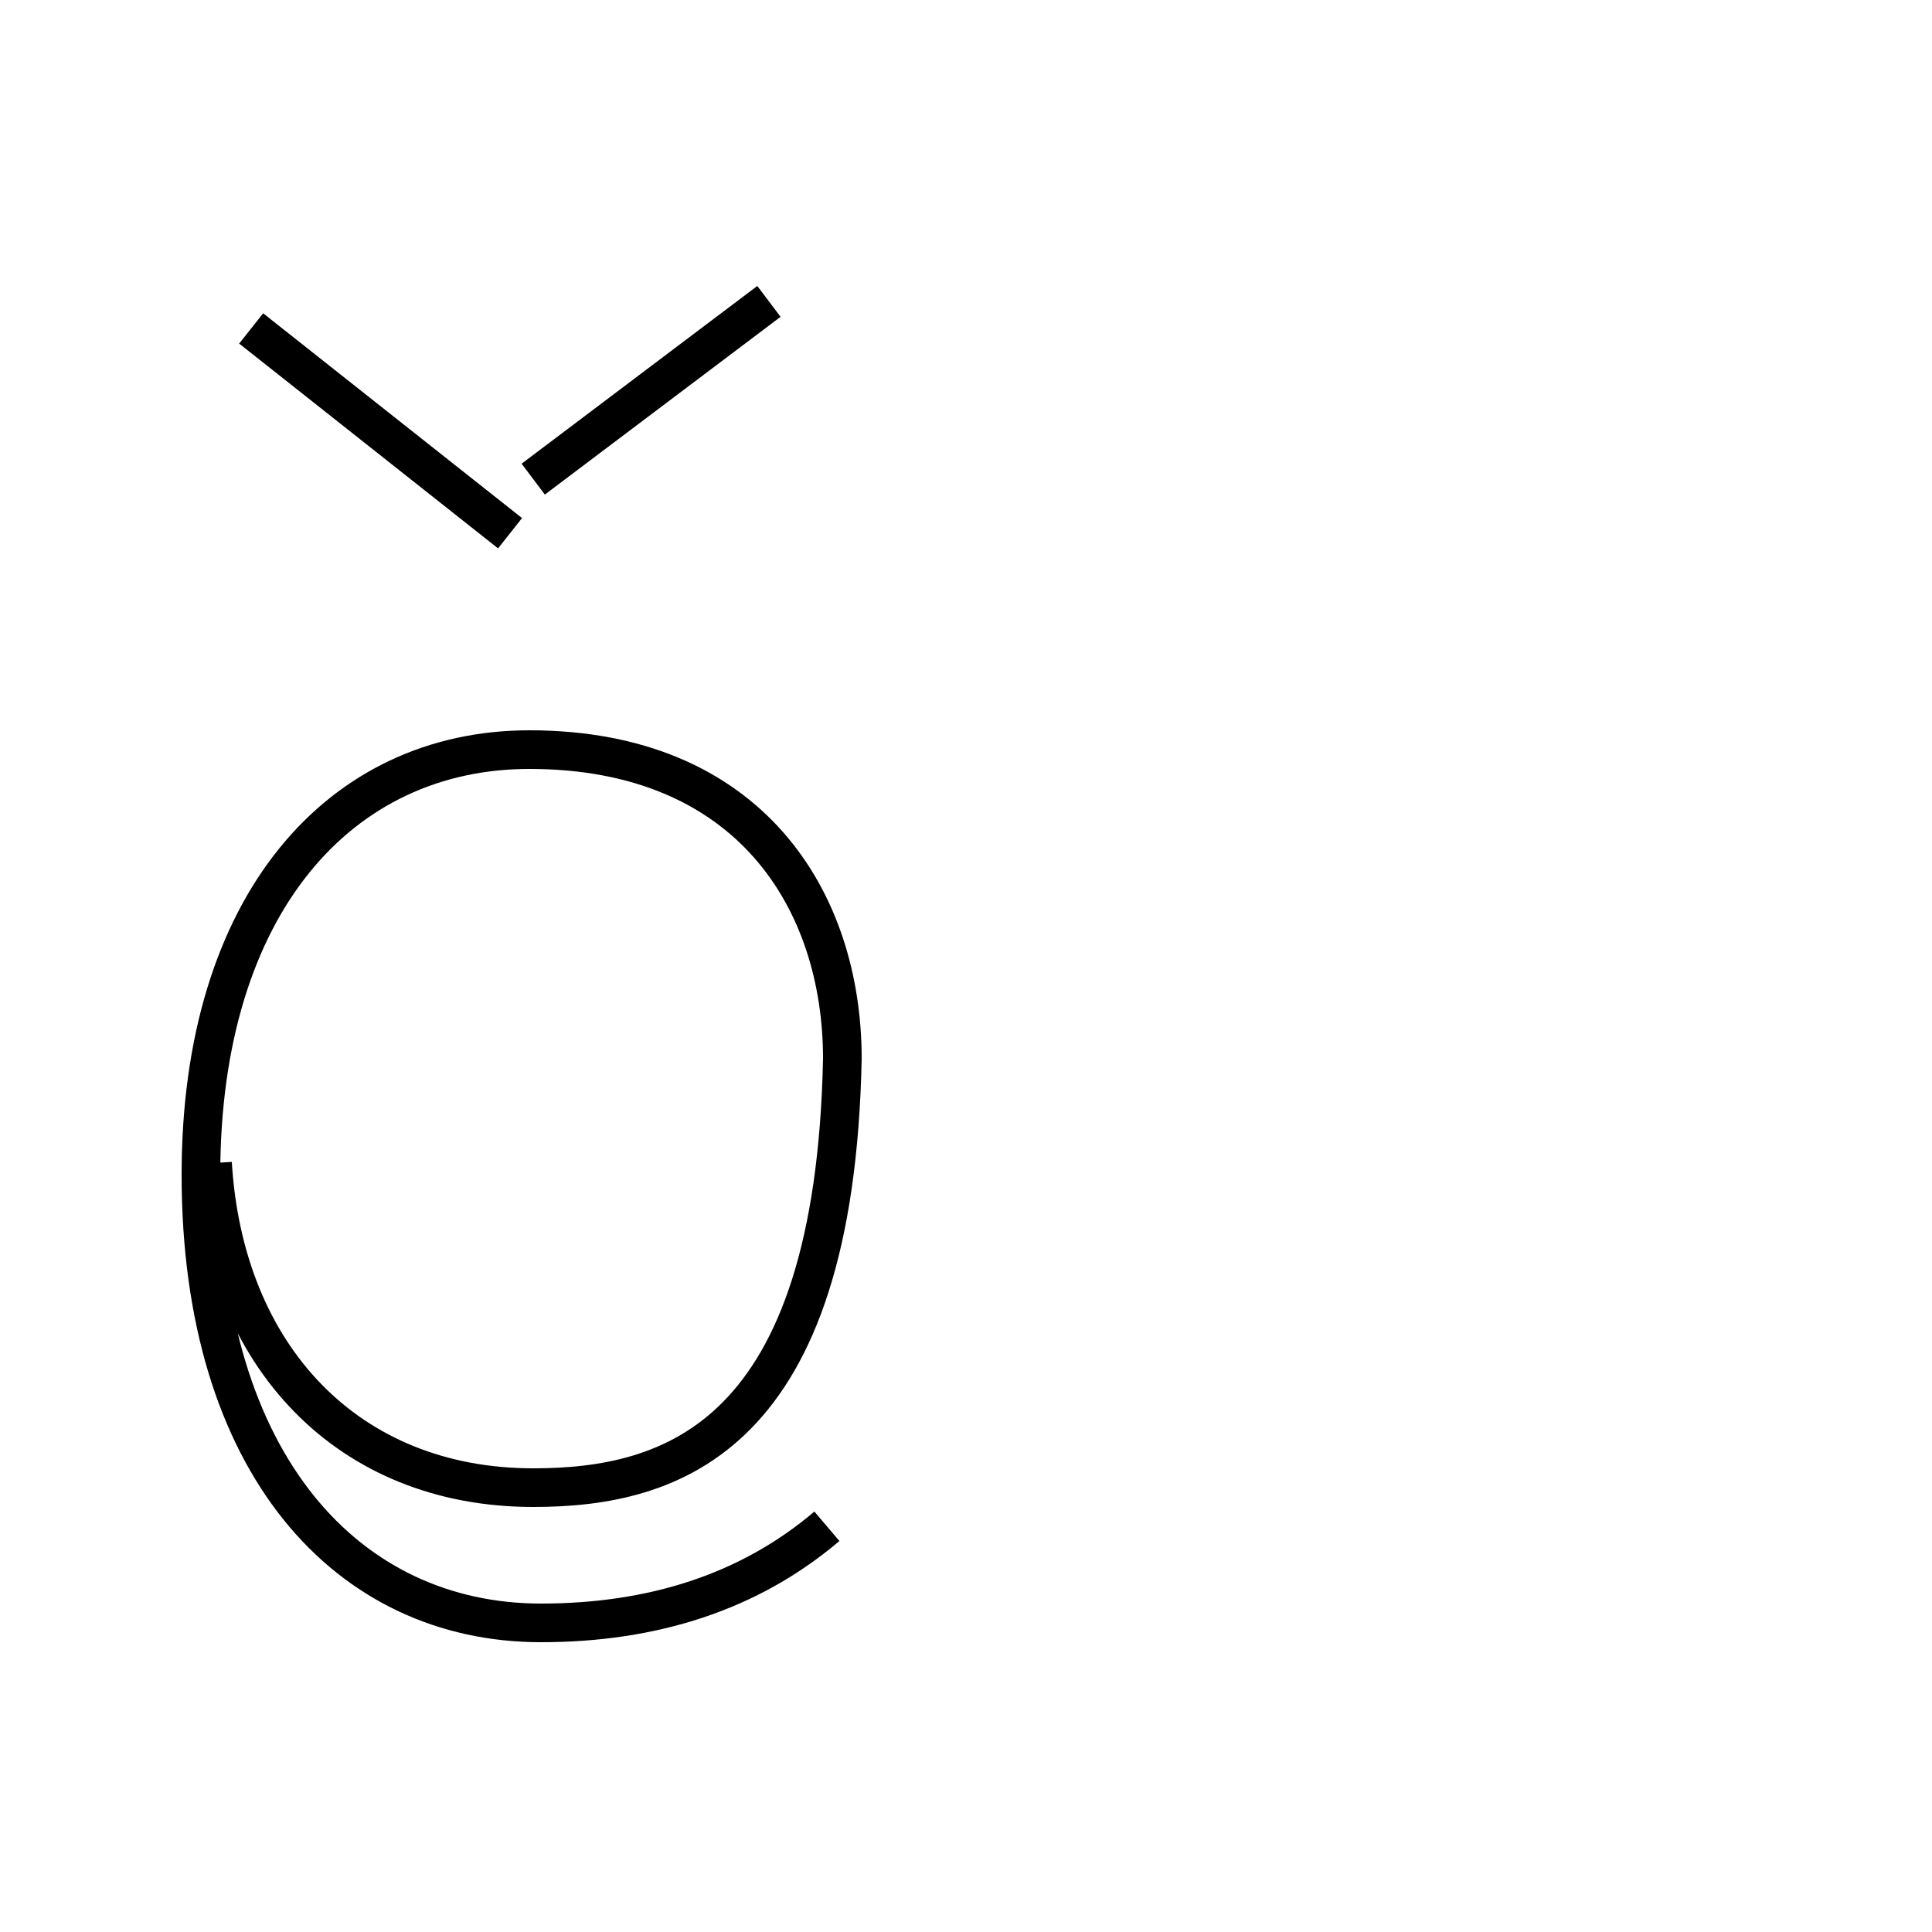 <?xml version='1.0' encoding='utf8'?>
<svg viewBox="0.0 -6.0 50.0 50.0" version="1.1" xmlns="http://www.w3.org/2000/svg">
<rect x="0.0" y="-6.0" width="50.0" height="50.0" fill="#808080" stroke="none"/>
<rect x="-1000" y="-1000" width="2000" height="2000" stroke="white" fill="white"/>
<g style="fill:white;stroke:#000000;  stroke-width:1">
<path d="M 5.5 -13.9 C 5.8 -8.9 9.0 -5.5 13.8 -5.5 C 17.4 -5.5 21.6 -6.8 21.8 -16.6 C 21.8 -20.7 19.4 -24.6 13.7 -24.6 C 8.8 -24.6 5.2 -20.6 5.2 -13.6 C 5.2 -6.1 9.0 -2.0 14.0 -2.0 C 16.9 -2.0 19.4 -2.8 21.4 -4.5 M 13.2 -30.2 L 6.5 -35.5 M 19.9 -36.2 L 13.8 -31.6" transform="translate(0.0 38.0)" />
</g>
</svg>